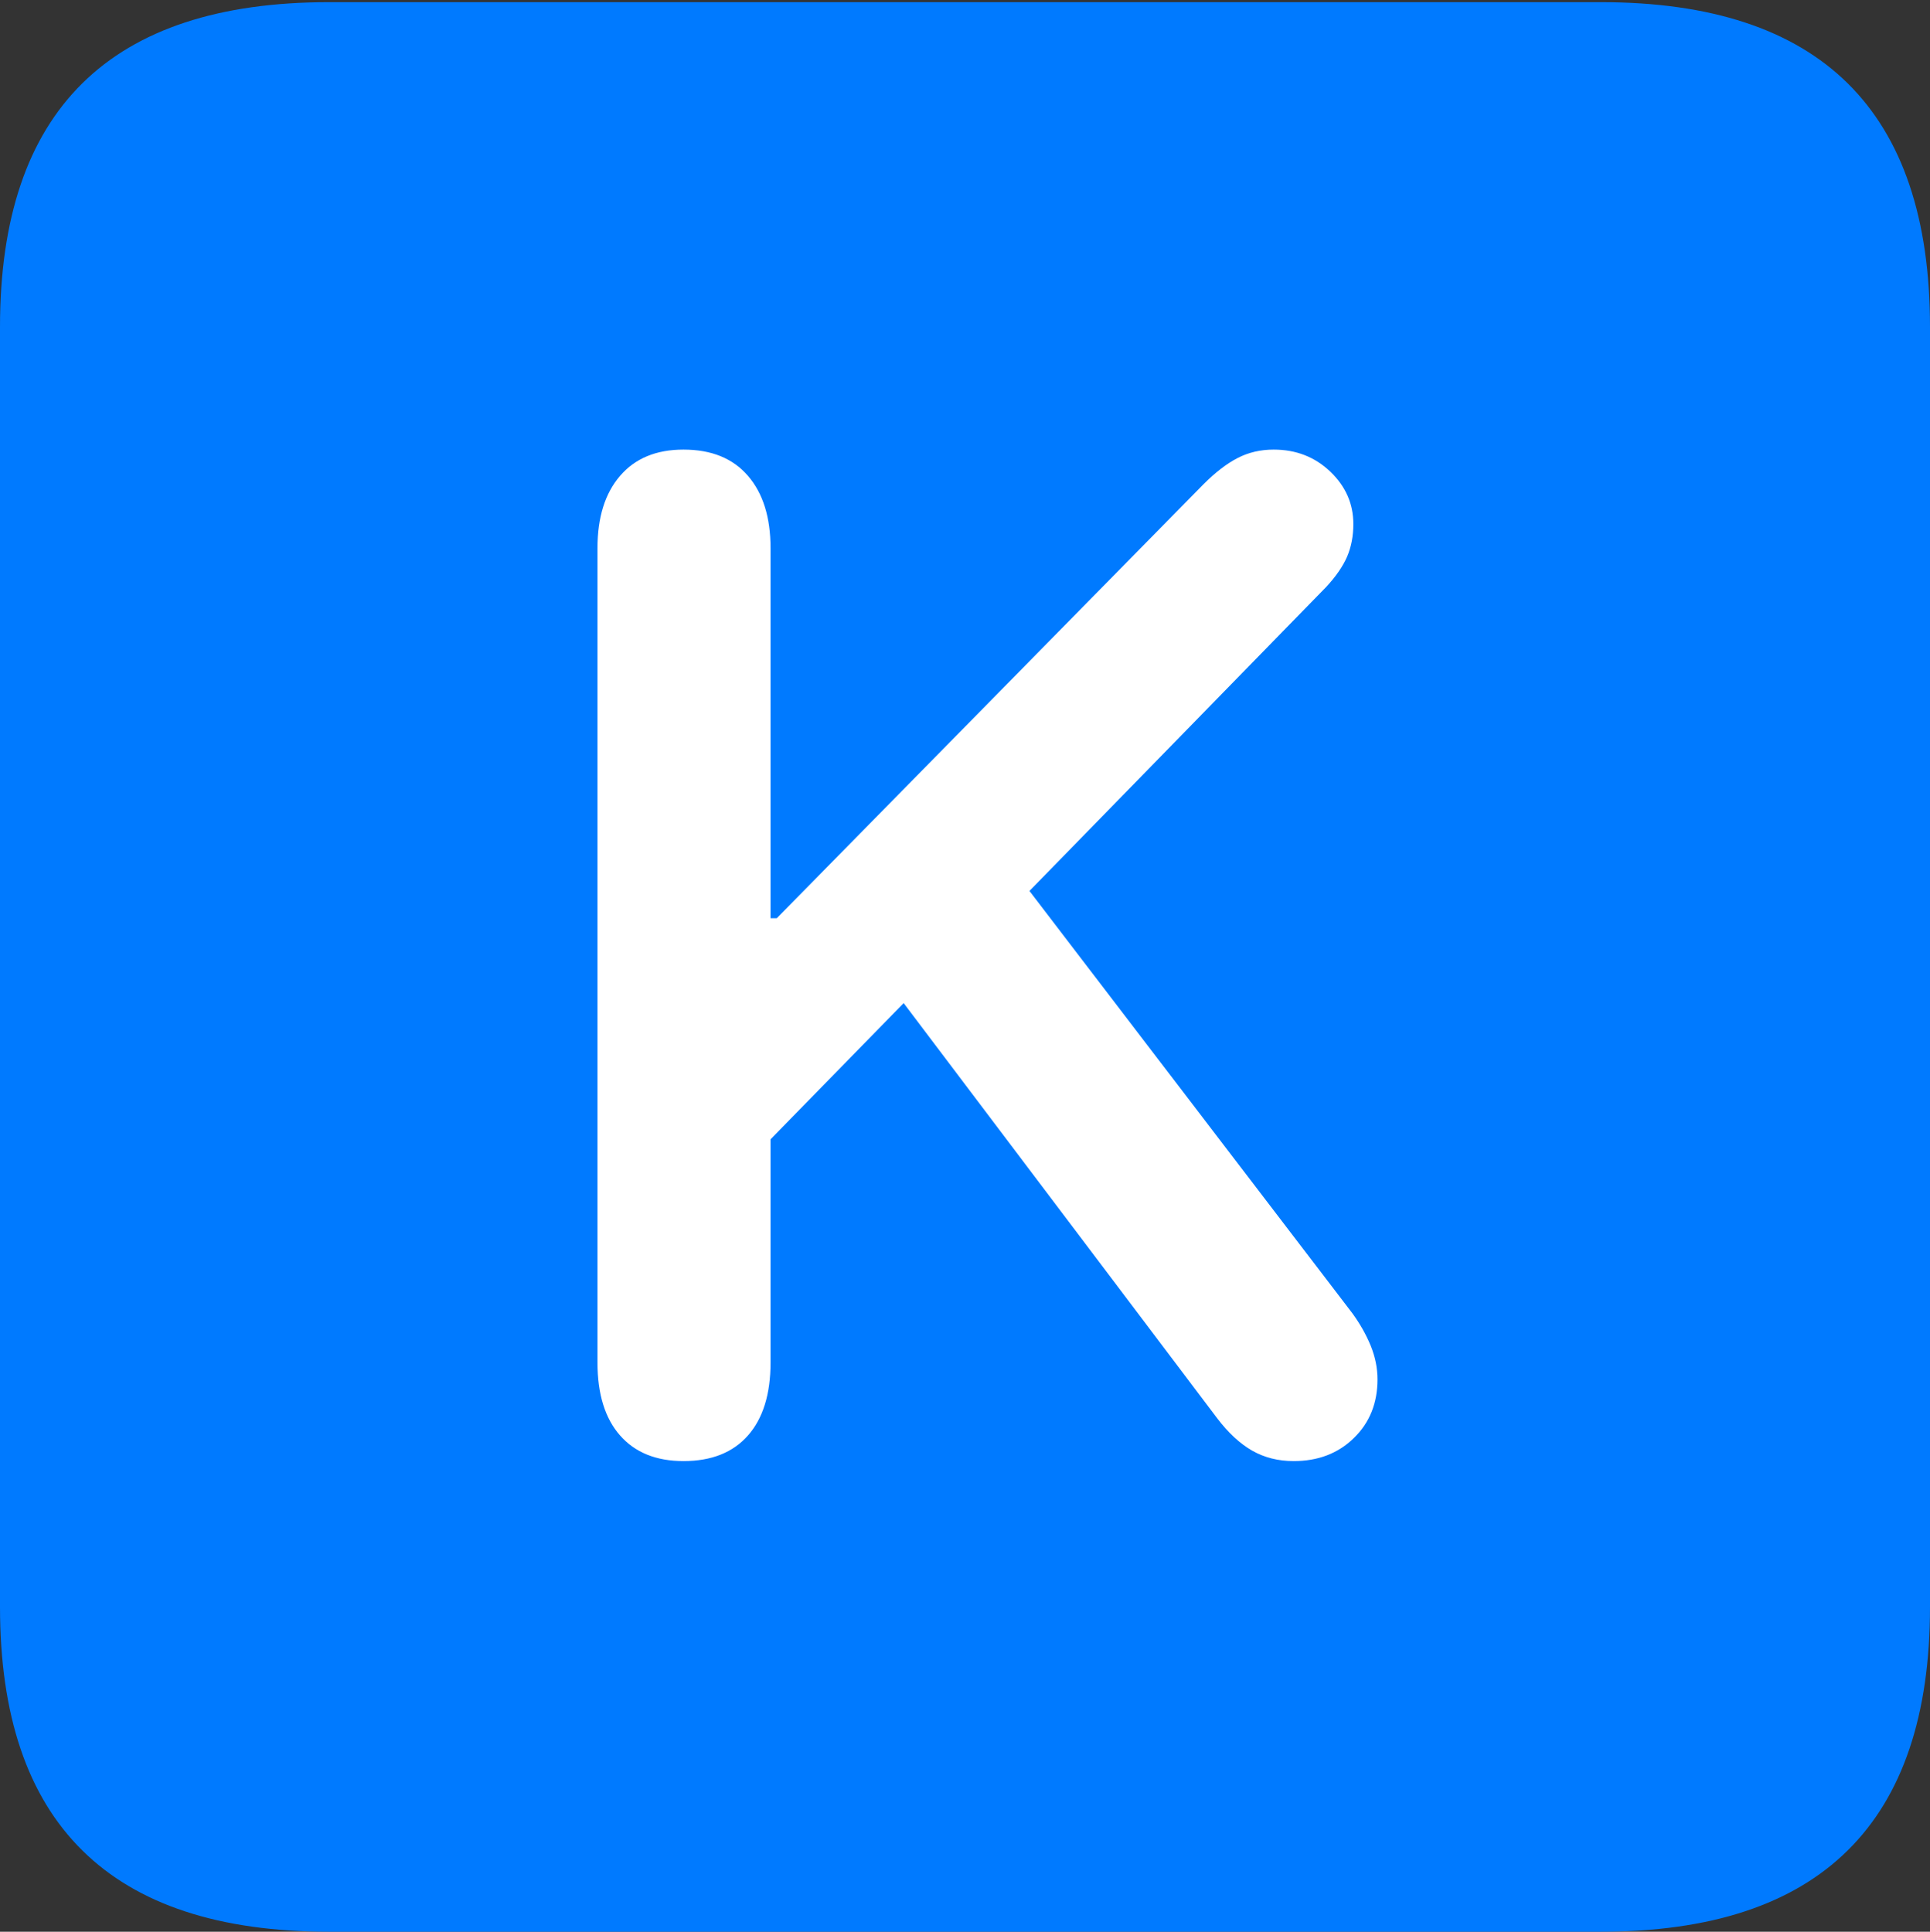 <?xml version="1.0" encoding="UTF-8"?>
<!--Generator: Apple Native CoreSVG 175.5-->
<!DOCTYPE svg
PUBLIC "-//W3C//DTD SVG 1.1//EN"
       "http://www.w3.org/Graphics/SVG/1.1/DTD/svg11.dtd">
<svg version="1.1" xmlns="http://www.w3.org/2000/svg" xmlns:xlink="http://www.w3.org/1999/xlink" width="17.979" height="17.998">
 <rect width="100%" height="100%" fill="#333333" stroke="none"/>
 <g>
  <rect height="17.998" opacity="0" width="17.979" x="0" y="0"/>
  <path d="M3.066 17.998L14.912 17.998Q16.445 17.998 17.212 17.241Q17.979 16.484 17.979 14.971L17.979 3.047Q17.979 1.533 17.212 0.776Q16.445 0.02 14.912 0.02L3.066 0.02Q1.533 0.02 0.767 0.776Q0 1.533 0 3.047L0 14.971Q0 16.484 0.767 17.241Q1.533 17.998 3.066 17.998Z" fill="#007aff"/>
  <path d="M6.367 13.613Q5.986 13.613 5.776 13.374Q5.566 13.135 5.566 12.695L5.566 5.107Q5.566 4.678 5.776 4.434Q5.986 4.189 6.367 4.189Q6.758 4.189 6.968 4.434Q7.178 4.678 7.178 5.107L7.178 8.555L7.236 8.555L11.211 4.512Q11.377 4.346 11.528 4.268Q11.68 4.189 11.865 4.189Q12.178 4.189 12.393 4.395Q12.607 4.6 12.607 4.883Q12.607 5.049 12.549 5.186Q12.49 5.322 12.354 5.469L9.59 8.301L12.598 12.236Q12.705 12.383 12.769 12.539Q12.832 12.695 12.832 12.852Q12.832 13.184 12.612 13.398Q12.393 13.613 12.051 13.613Q11.836 13.613 11.665 13.516Q11.494 13.418 11.338 13.213L8.418 9.346L7.178 10.615L7.178 12.695Q7.178 13.135 6.968 13.374Q6.758 13.613 6.367 13.613Z" fill="#ffffff"/>
 </g>
</svg>

